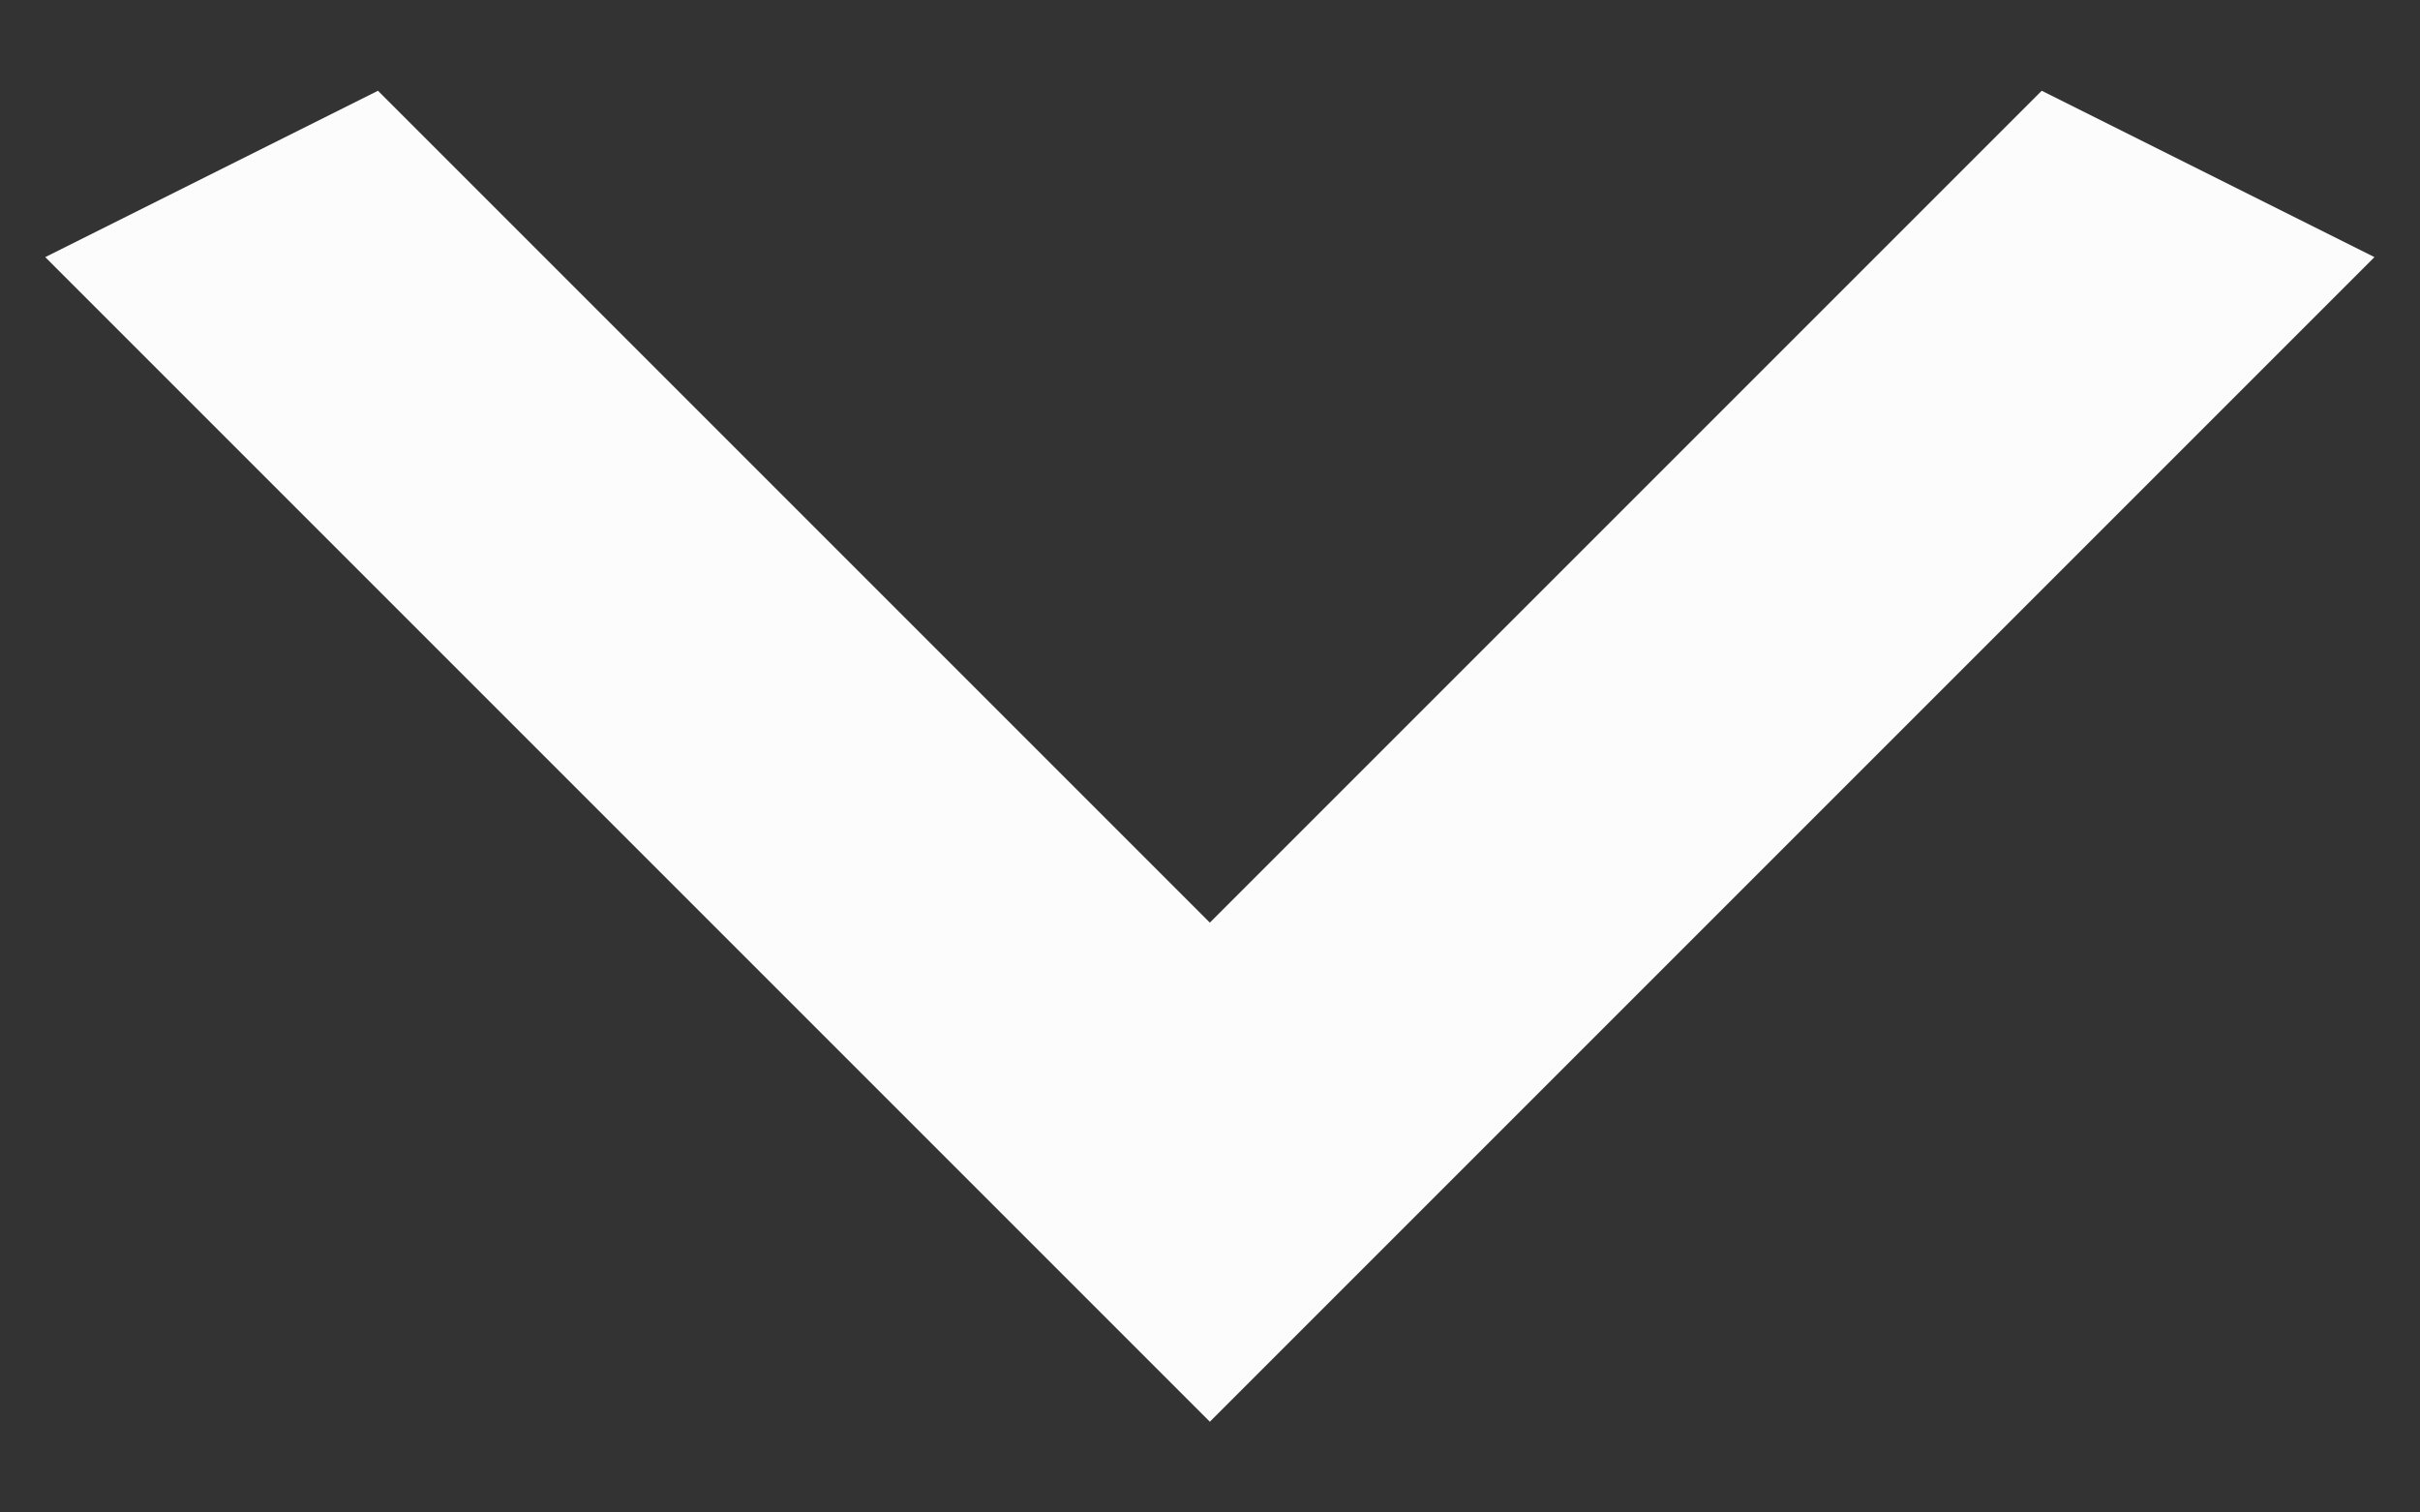<svg width="16" height="10" viewBox="0 0 16 10" fill="none" xmlns="http://www.w3.org/2000/svg">
<rect x="0" y="0" width="16" height="10" fill="#333333" stroke="none"/>
<path d="M2.499 0.6L7.999 6.1L13.499 0.6L15.699 1.7L7.999 9.4L0.299 1.7L2.499 0.6Z" fill="#FCFCFC"/>
</svg>
